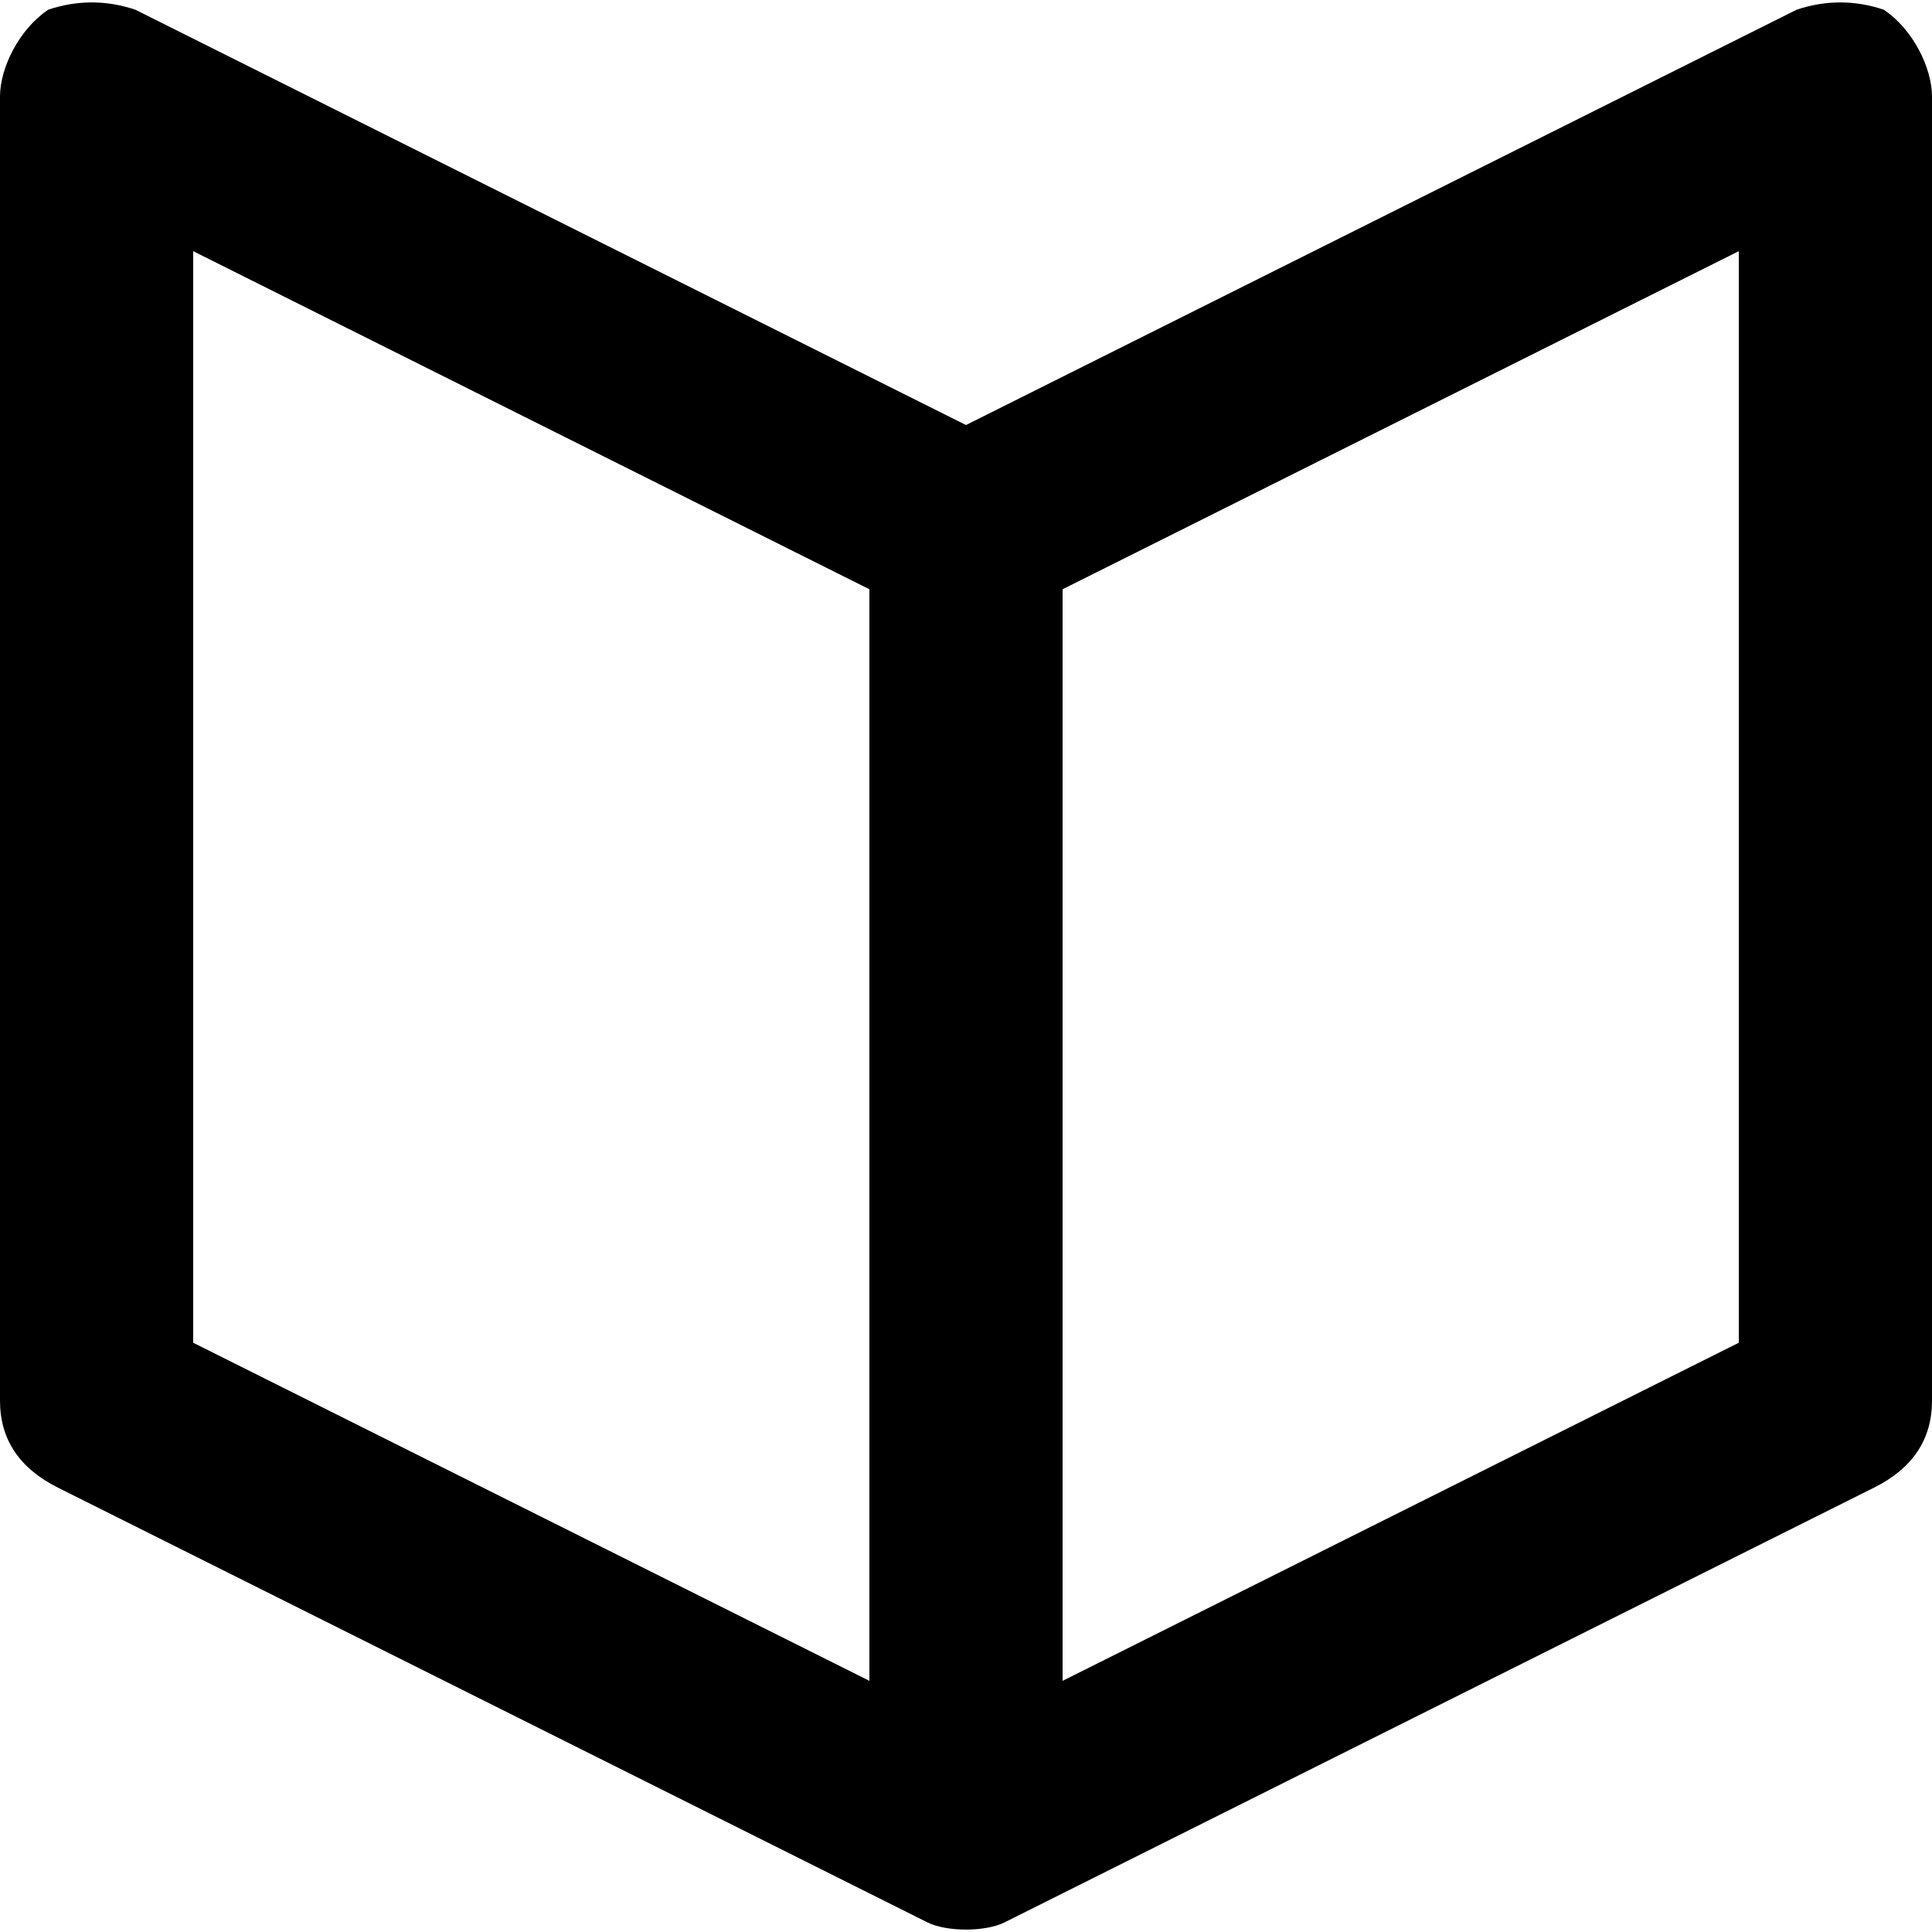 <svg xmlns="http://www.w3.org/2000/svg" width="20" height="20" fill="none"><path d="M1 1l.4-.9C1.1 0 .8 0 .5.1.2.3 0 .7 0 1h1zm18 0h1c0-.3-.2-.7-.5-.9-.3-.1-.6-.1-.9 0l.4.9zm0 13.5l.4.9c.4-.2.6-.5.6-.9h-1zM10 19l-.4.9c.2.1.6.1.8 0L10 19zm-9-4.5H0c0 .4.2.7.6.9l.4-.9zM.6 1.9l9 4.5.8-1.8-9-4.5-.8 1.8zm9.8 4.5l9-4.5-.8-1.8-9 4.5.8 1.8zM18 1v13.5h2V1h-2zm.6 12.6l-9 4.5.8 1.8 9-4.5-.8-1.8zm-8.2 4.5l-9-4.5-.8 1.8 9 4.5.8-1.8zM2 14.5V1H0v13.5h2zm7-9V19h2V5.5H9z" fill="currentColor"/></svg>